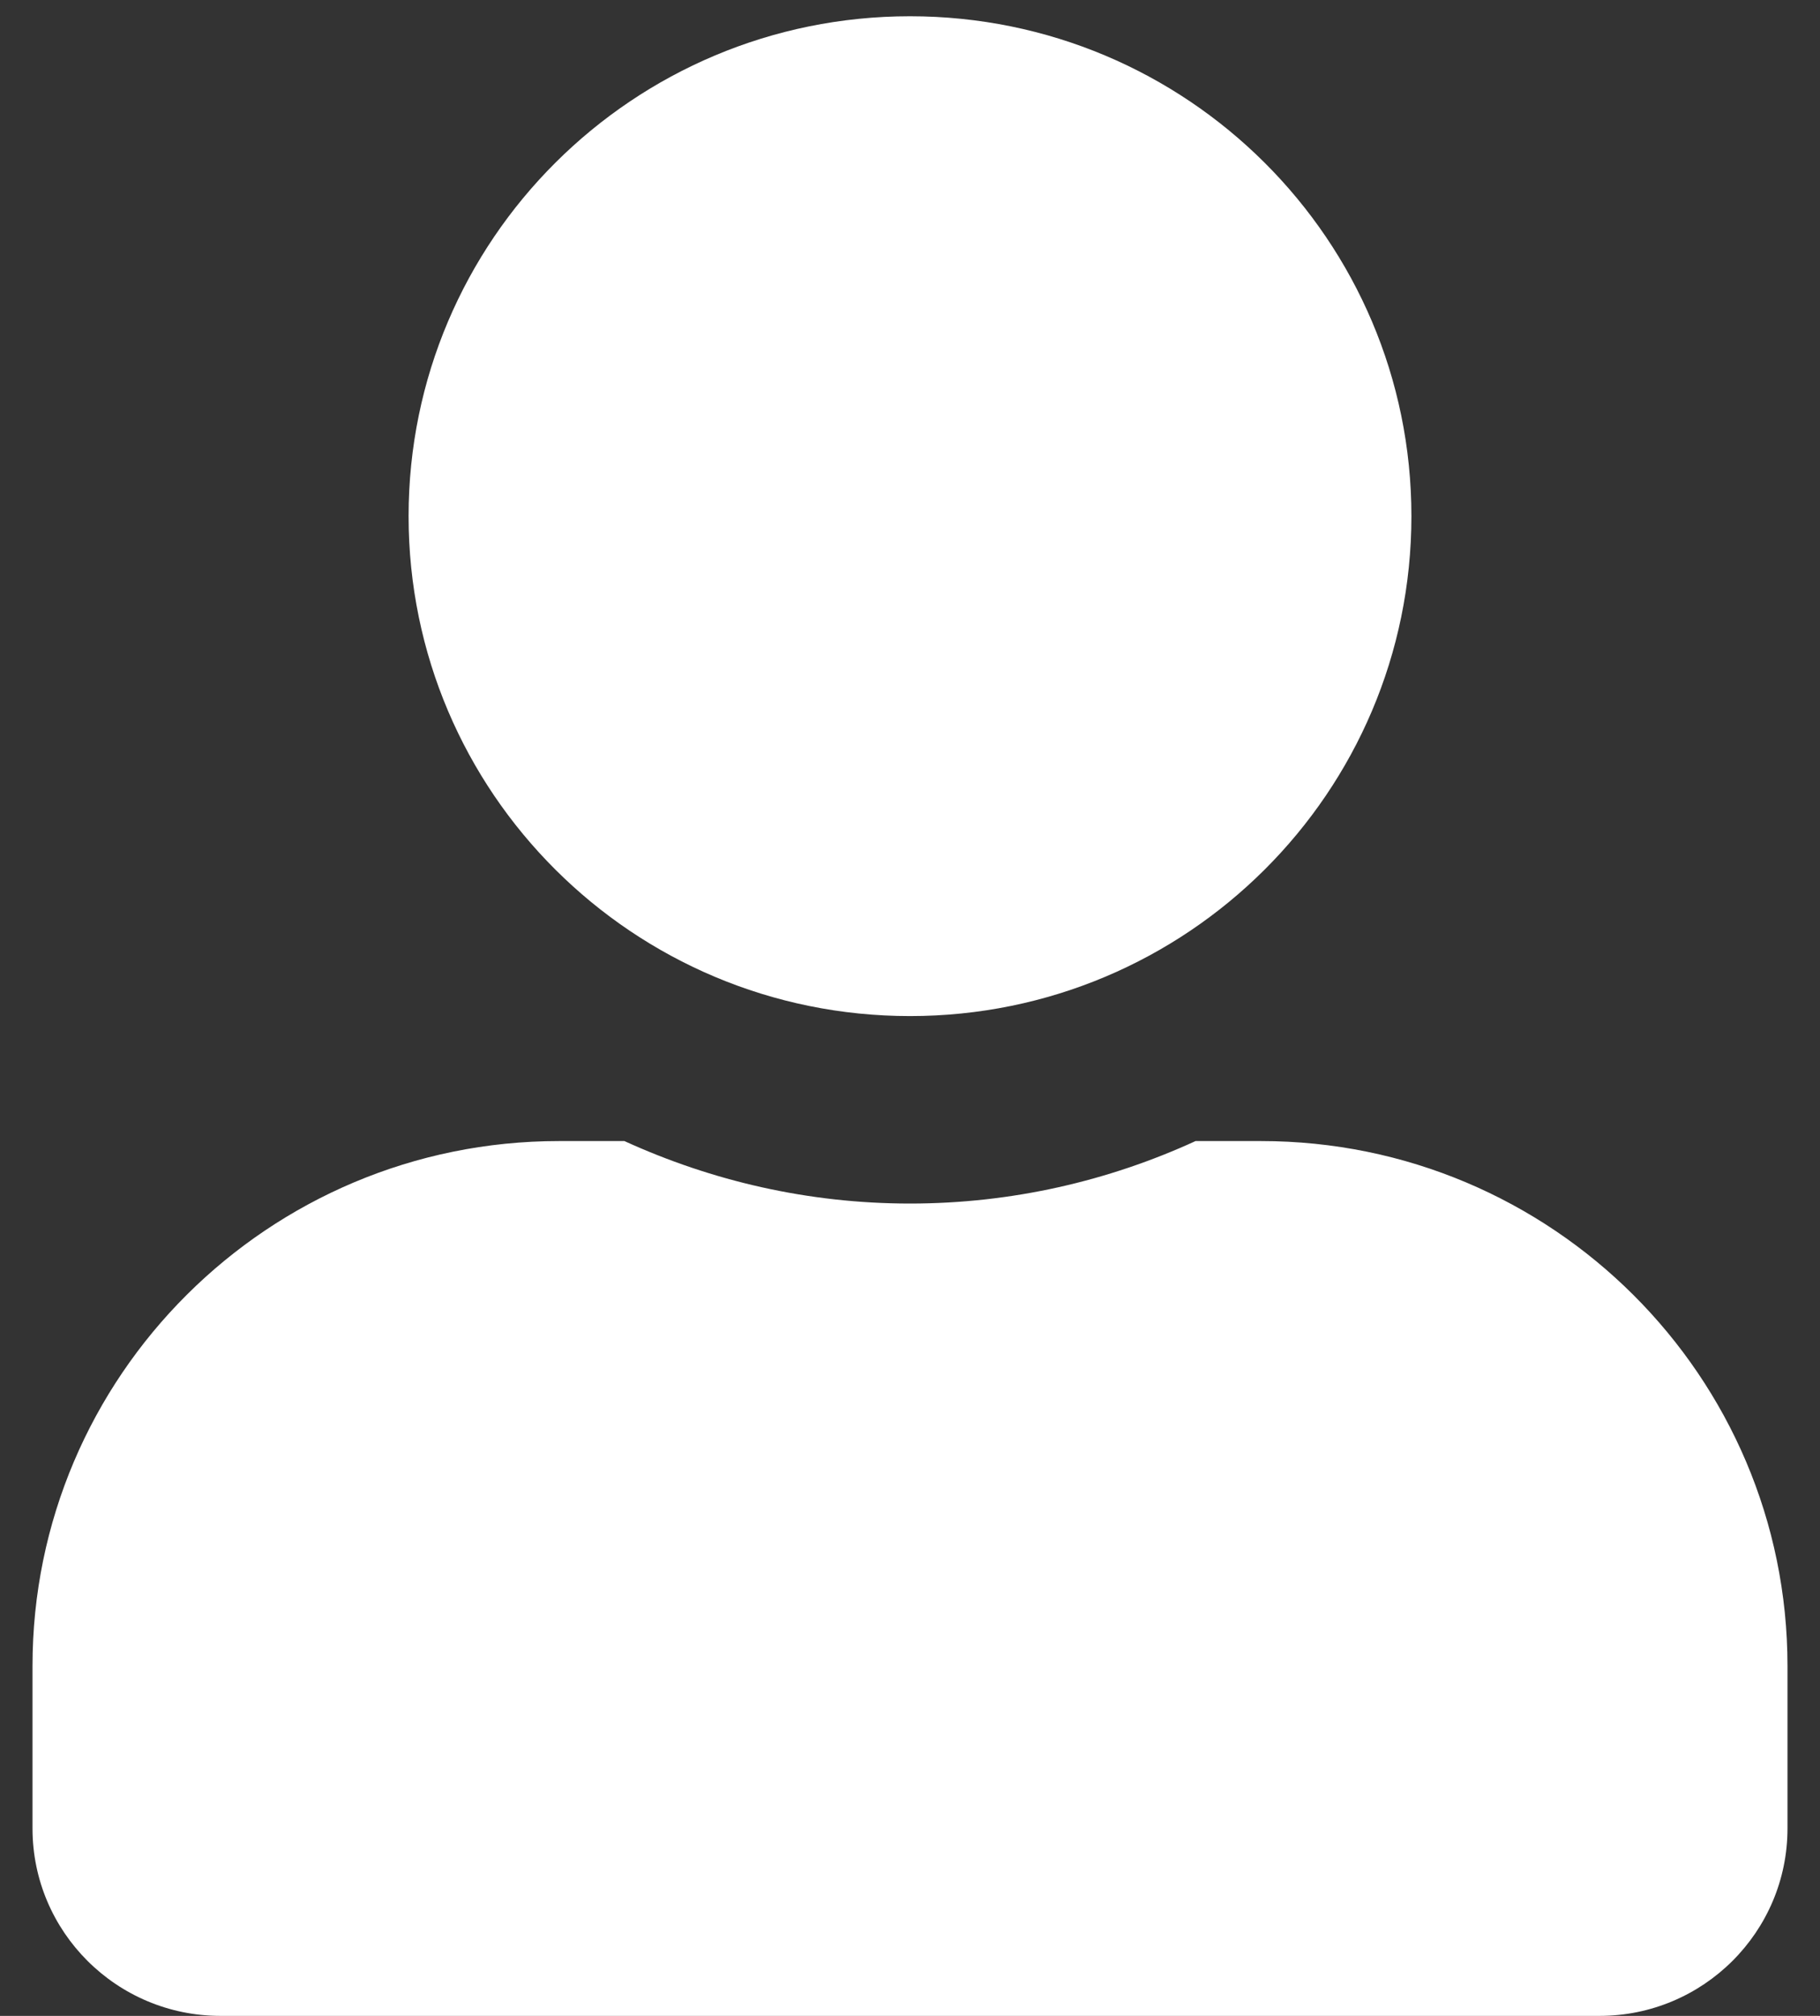 <svg xmlns="http://www.w3.org/2000/svg" width="28" height="31" viewBox="0 0 28 31" fill="none">
  <rect x="0" y="0" width="28" height="31" fill="#333333" stroke="none"/>
  <g clip-path="url(#clip0_6487_18)">
    <path d="M14 15.625C18.261 15.625 21.714 12.184 21.714 7.938C21.714 3.691 18.261 0.25 14 0.25C9.739 0.25 6.286 3.691 6.286 7.938C6.286 12.184 9.739 15.625 14 15.625ZM19.4 17.547H18.393C17.056 18.16 15.567 18.508 14 18.508C12.433 18.508 10.95 18.16 9.606 17.547H8.6C4.128 17.547 0.5 21.162 0.5 25.619V28.117C0.5 29.709 1.796 31 3.393 31H24.607C26.204 31 27.5 29.709 27.5 28.117V25.619C27.5 21.162 23.872 17.547 19.4 17.547Z" fill="white"/>
  </g>
  <defs>
    <clipPath id="clip0_6487_18">
      <rect width="27" height="30.75" fill="white" transform="translate(0.5 0.25)"/>
    </clipPath>
  </defs>
</svg>
